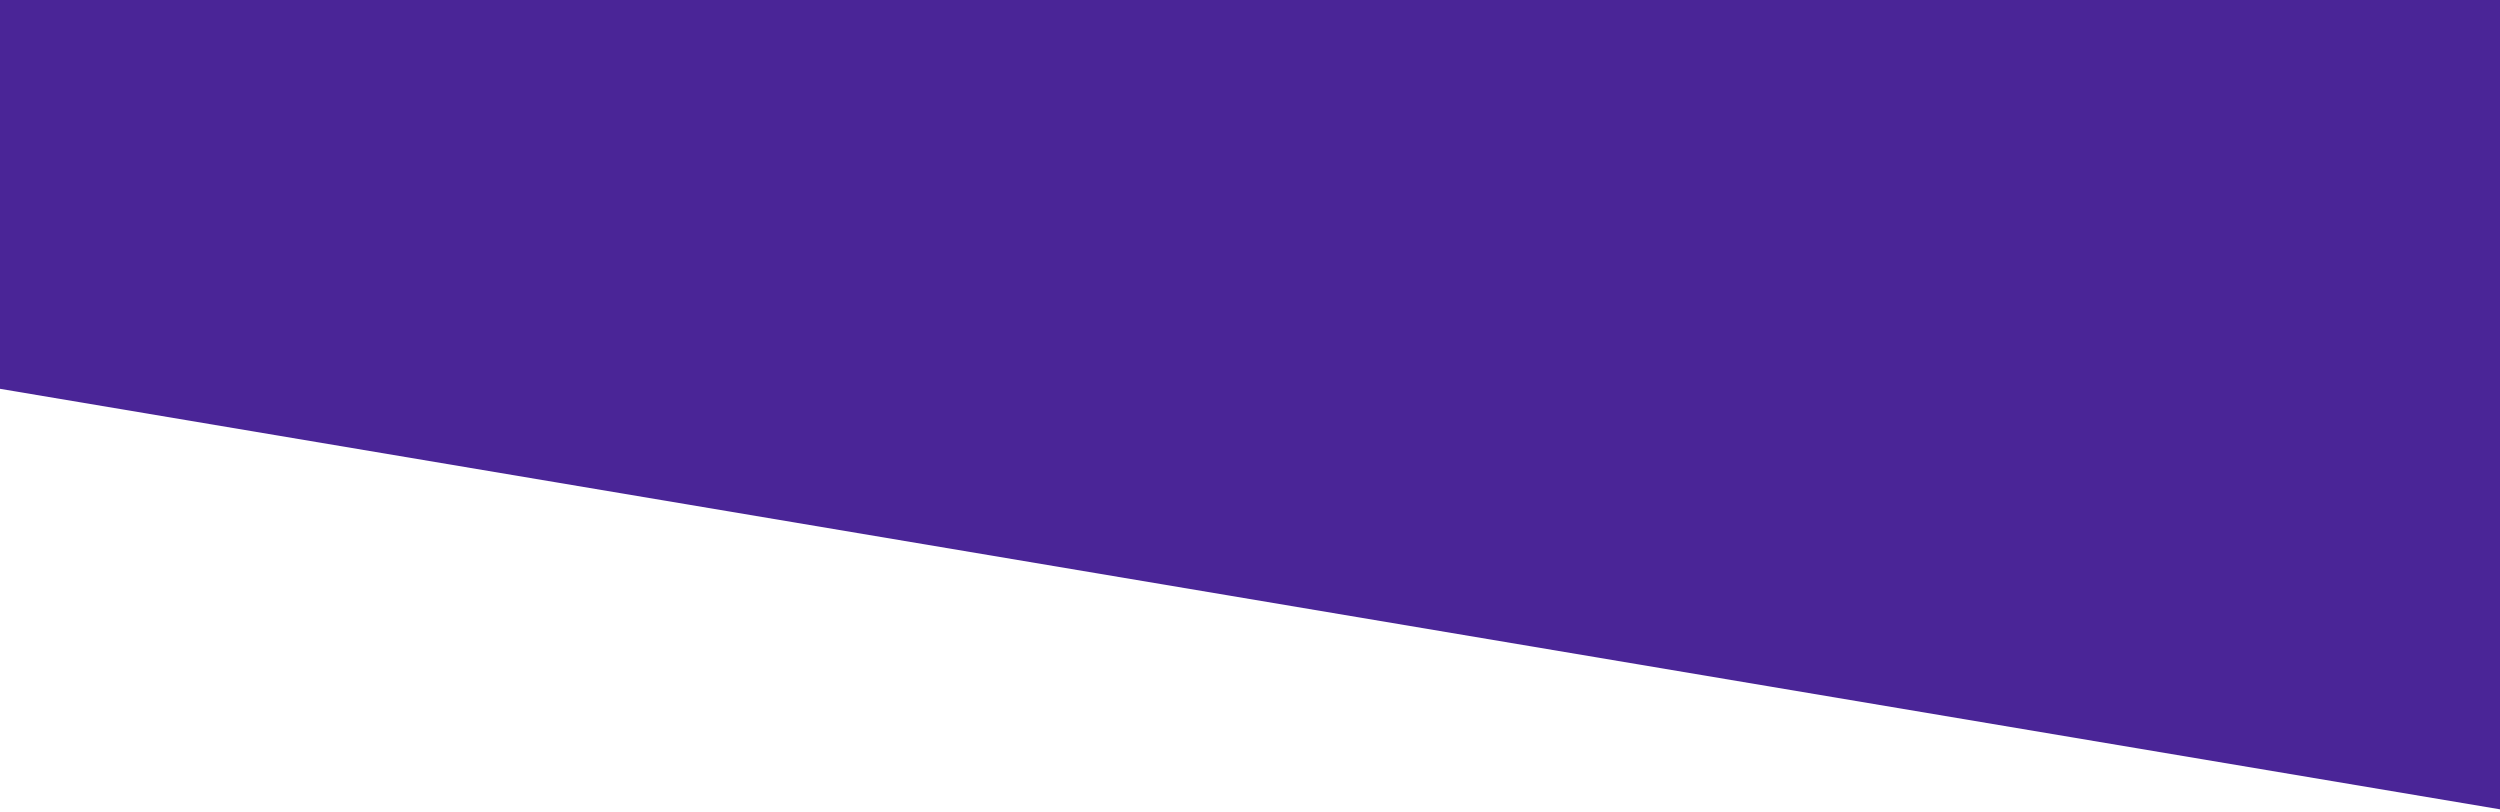 <svg width="1440" height="468" viewBox="0 0 1440 468" fill="none" xmlns="http://www.w3.org/2000/svg">
<path d="M-87.473 -267.006C-86.85 -270.821 -83.251 -273.409 -79.436 -272.785L1540.66 -8.03C1544.07 -7.472 1546.57 -4.495 1546.53 -1.031L1544.28 171.254C1544.27 171.972 1544.15 172.684 1543.92 173.366L1446.45 467.257L-156.349 197.659C-160.149 197.02 -162.718 193.43 -162.096 189.627L-87.473 -267.006Z" fill="#4A2597"/>
</svg>
